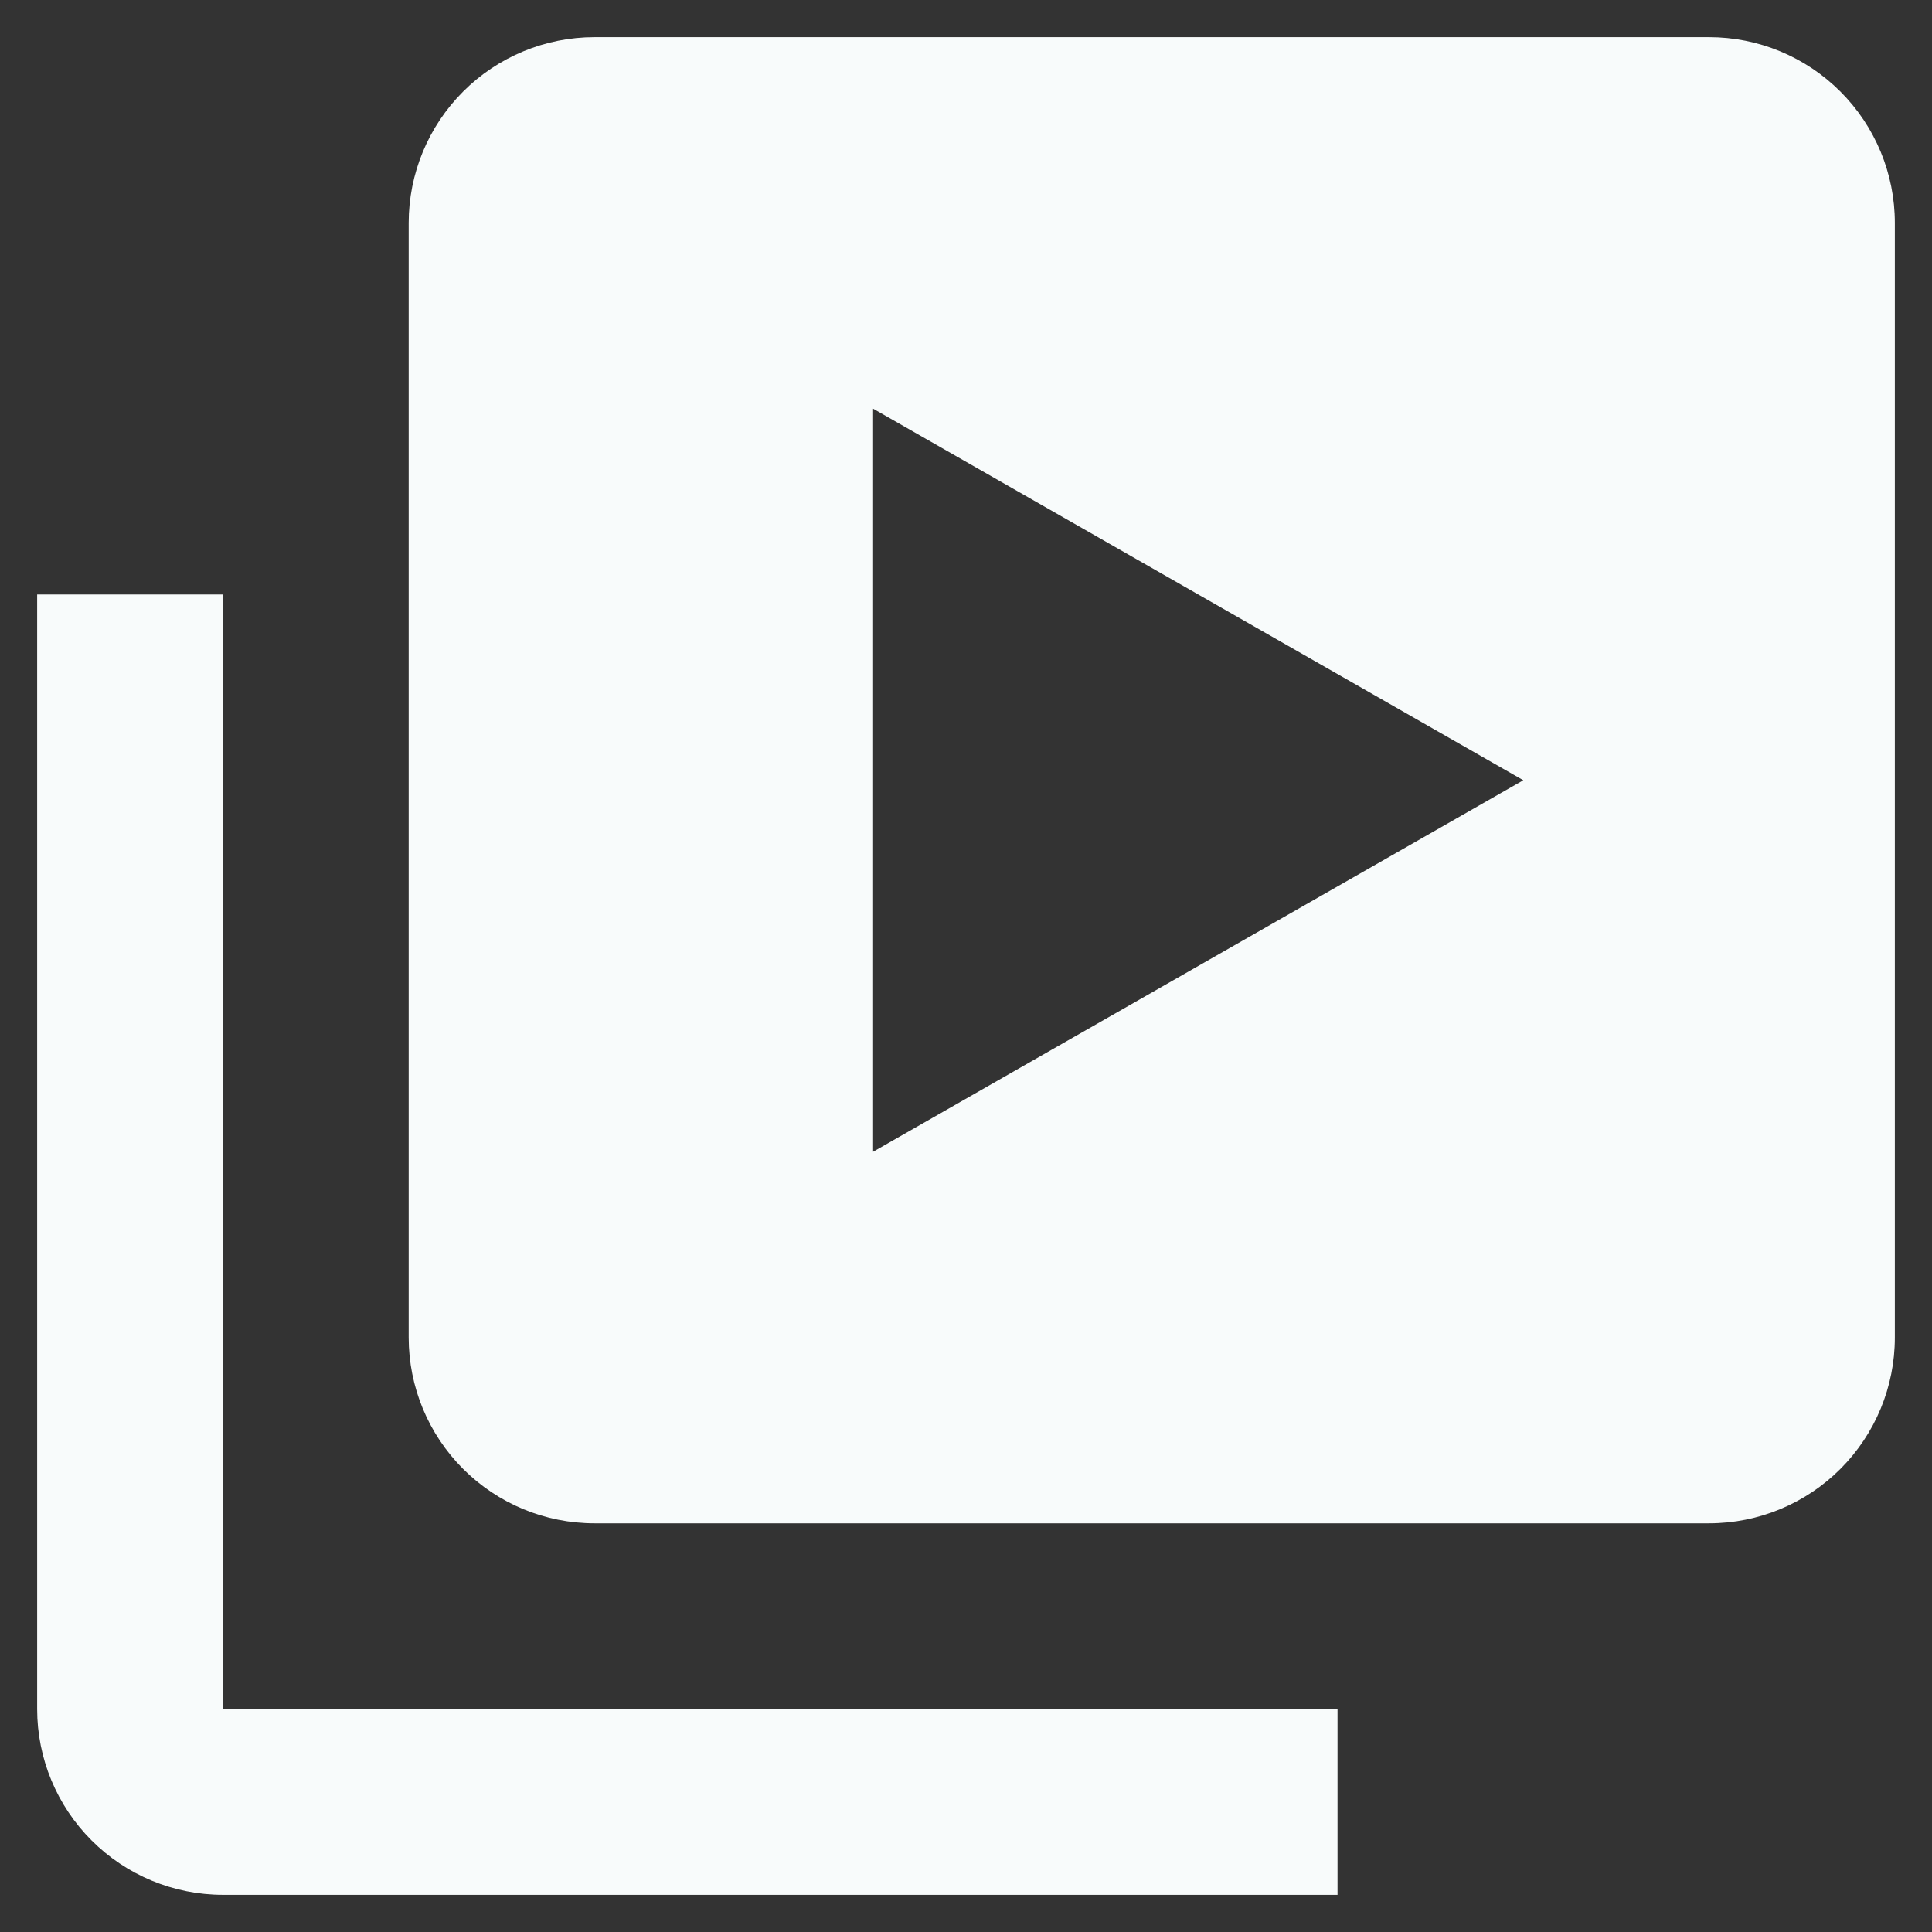 <svg width="60" height="60" viewBox="0 0 60 60" fill="none" xmlns="http://www.w3.org/2000/svg">
<rect x="0" y="0" width="60" height="60" fill="#333333" stroke="none"/>
<path d="M6.923 18.462H1.154V53.077C1.154 54.607 1.762 56.074 2.844 57.156C3.926 58.238 5.393 58.846 6.923 58.846H41.538V53.077H6.923V18.462Z" fill="#F8FBFB"/>
<path d="M53.077 1.154H18.462C16.931 1.154 15.464 1.762 14.382 2.844C13.3 3.926 12.692 5.393 12.692 6.923V41.538C12.692 43.069 13.3 44.536 14.382 45.618C15.464 46.7 16.931 47.308 18.462 47.308H53.077C54.607 47.308 56.074 46.7 57.156 45.618C58.238 44.536 58.846 43.069 58.846 41.538V6.923C58.846 5.393 58.238 3.926 57.156 2.844C56.074 1.762 54.607 1.154 53.077 1.154ZM27.115 35.769V12.692L47.308 24.231L27.115 35.769Z" fill="#F8FBFB"/>
</svg>
